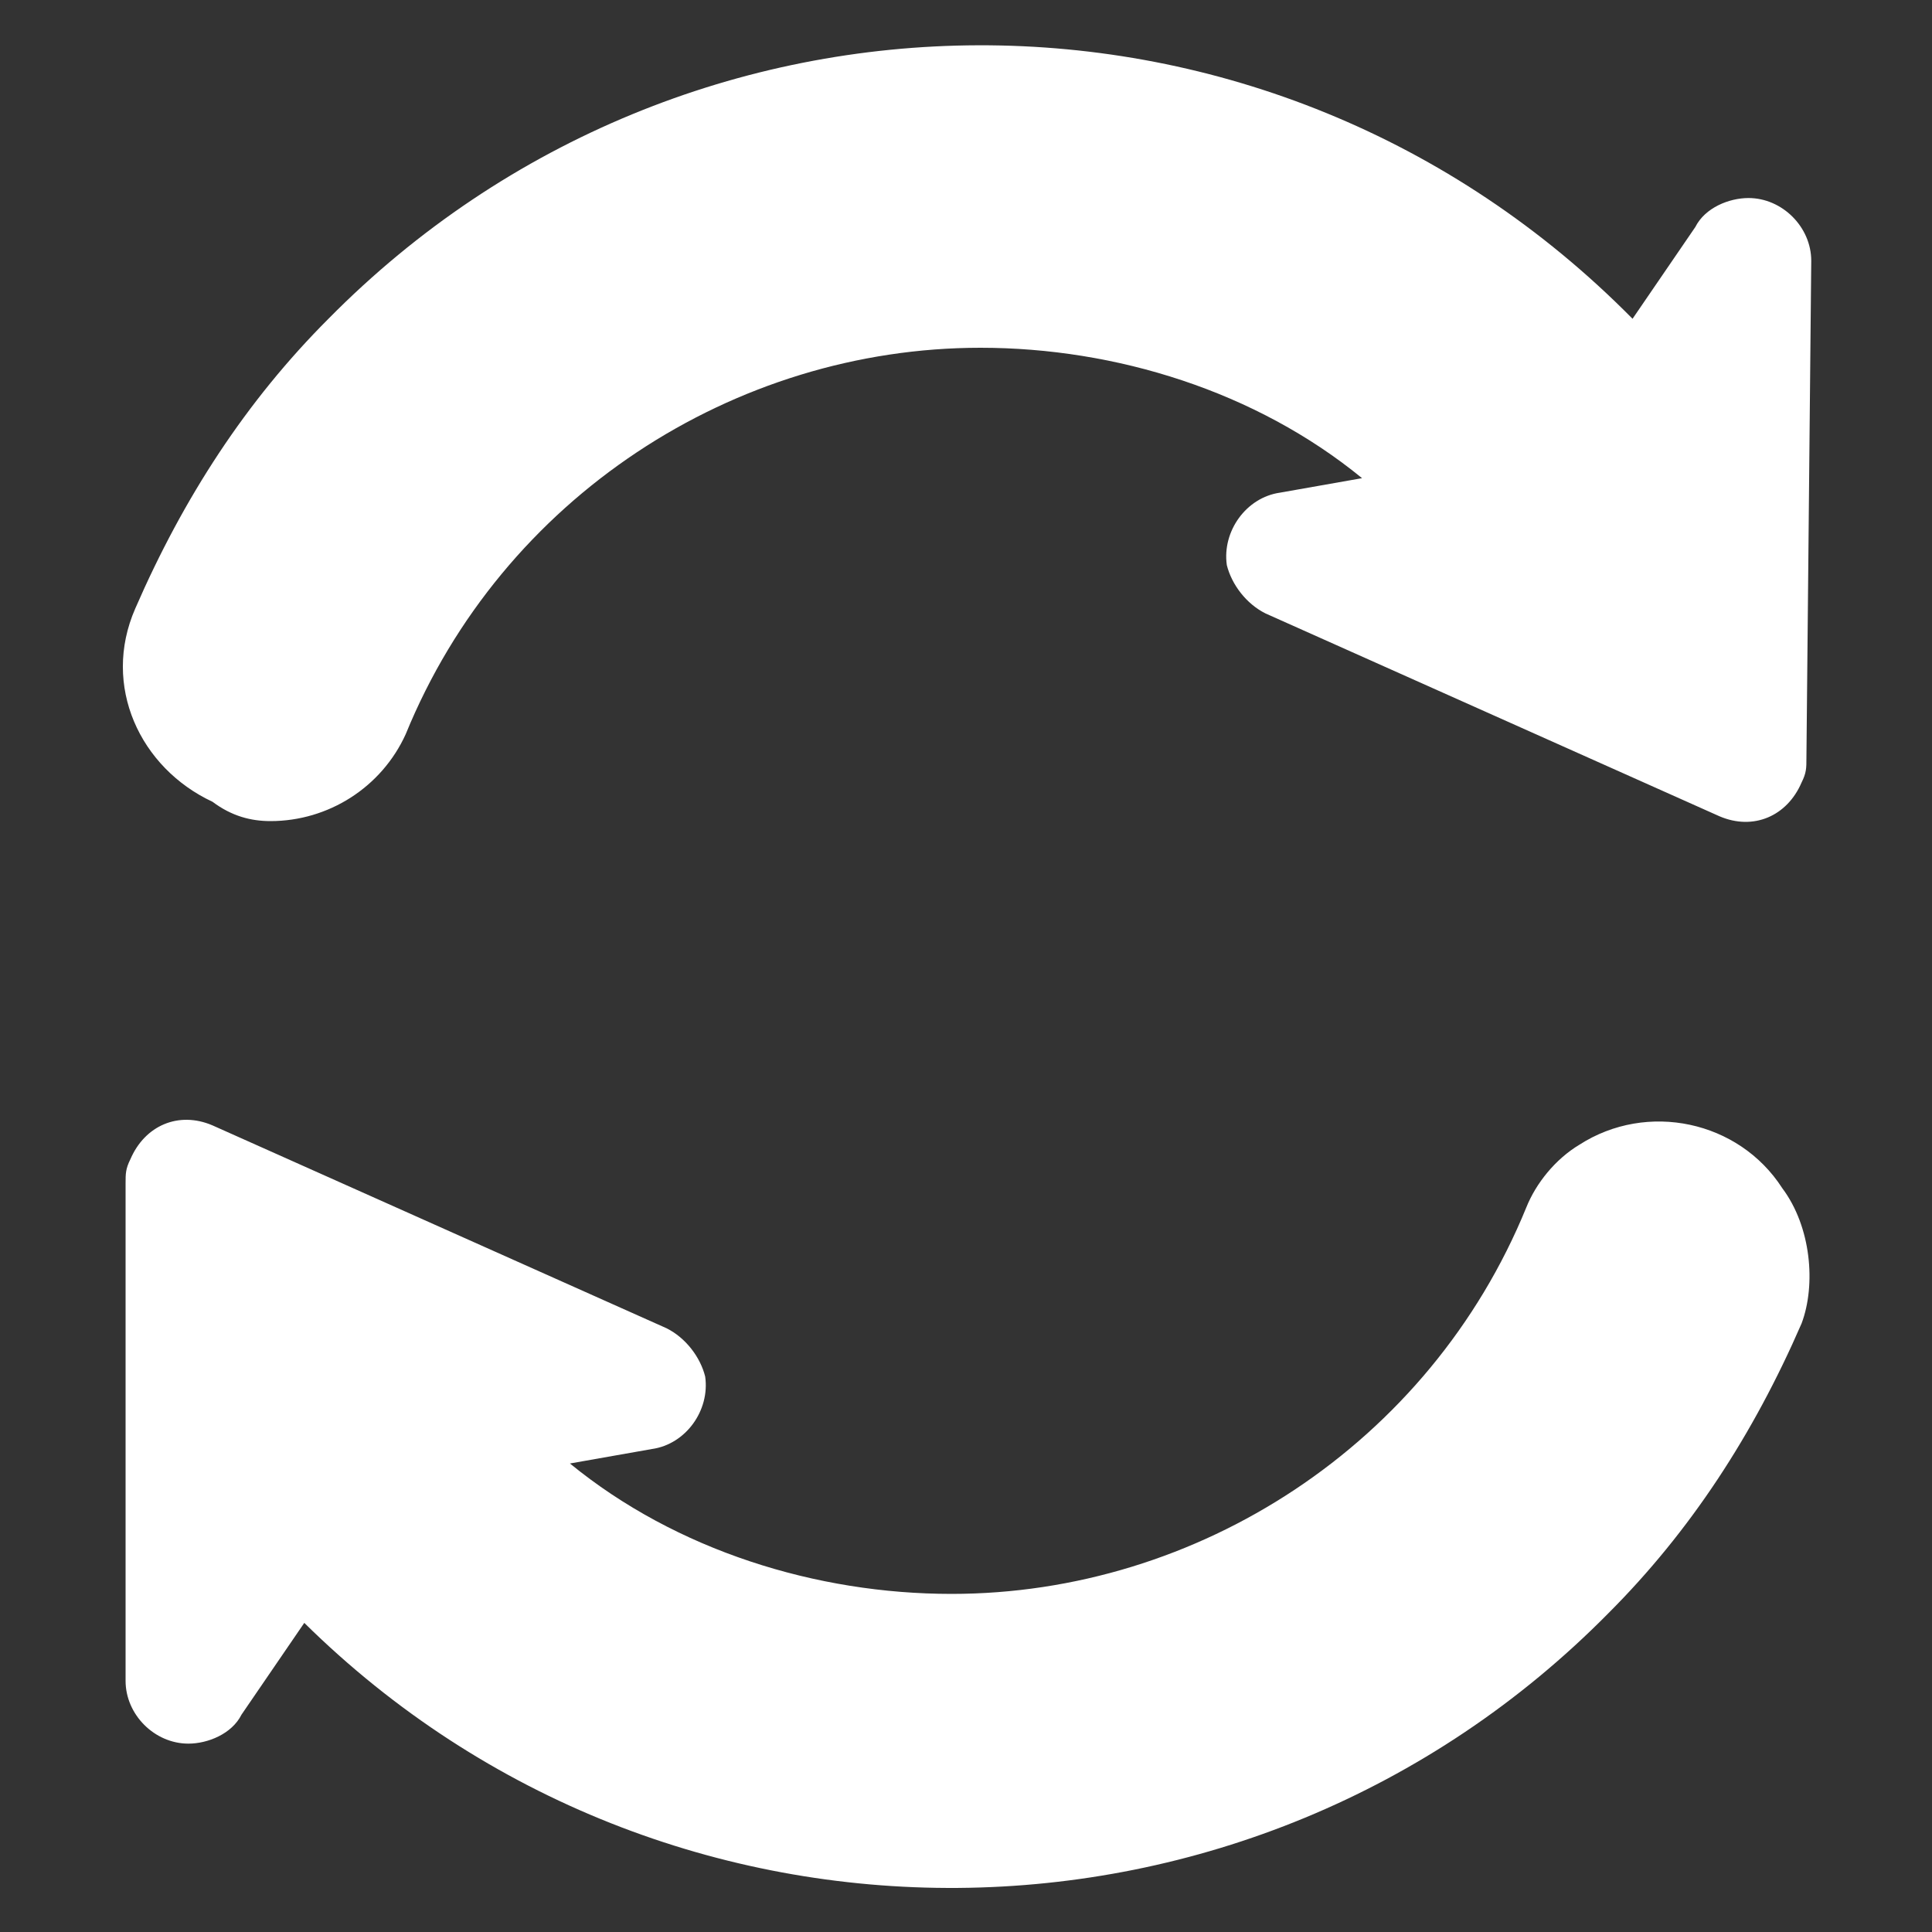 <?xml version="1.0" encoding="utf-8"?>
<svg version="1.1" xmlns="http://www.w3.org/2000/svg" xmlns:xlink="http://www.w3.org/1999/xlink" x="0px" y="0px" viewBox="0 0 40 40" style="enable-background:new 0 0 40 40;" xml:space="preserve">
	<rect x="0" y="0" width="40" height="40" fill="#333333" stroke="none"/>
	<path fill="#FFFFFF" d="M5.6,17c1.2,0,2.3-0.7,2.8-1.8c2-4.9,6.8-8,11.9-8c2.8,0,5.7,0.9,7.9,2.7l-1.7,0.3c-0.7,0.1-1.2,0.8-1.1,1.5 c0.1,0.4,0.4,0.8,0.8,1l9.4,4.2c0.7,0.3,1.4,0,1.7-0.7c0.1-0.2,0.1-0.3,0.1-0.5l0.1-10.3c0-0.7-0.6-1.3-1.3-1.3 c-0.4,0-0.9,0.2-1.1,0.6l-1.3,1.9c-7.5-7.6-19.6-7.5-27,0c-1.7,1.7-3,3.7-4,6c-0.7,1.6,0.1,3.3,1.6,4C4.8,16.9,5.2,17,5.6,17 L5.6,17z" />
	<path fill="#FFFFFF" d="M36.9,24.6c-0.9-1.4-2.8-1.8-4.2-0.9c-0.5,0.3-0.9,0.8-1.1,1.3c-2,4.9-6.8,8-11.9,8c-2.8,0-5.7-0.9-7.9-2.7 l1.7-0.3c0.7-0.1,1.2-0.8,1.1-1.5c-0.1-0.4-0.4-0.8-0.8-1l-9.4-4.2c-0.7-0.3-1.4,0-1.7,0.7c-0.1,0.2-0.1,0.3-0.1,0.5v10.3 c0,0.7,0.6,1.3,1.3,1.3c0.4,0,0.9-0.2,1.1-0.6l1.3-1.9c7.5,7.4,19.6,7.3,27-0.2c1.7-1.7,3-3.7,4-6C37.6,26.6,37.5,25.4,36.9,24.6z" />
</svg>
